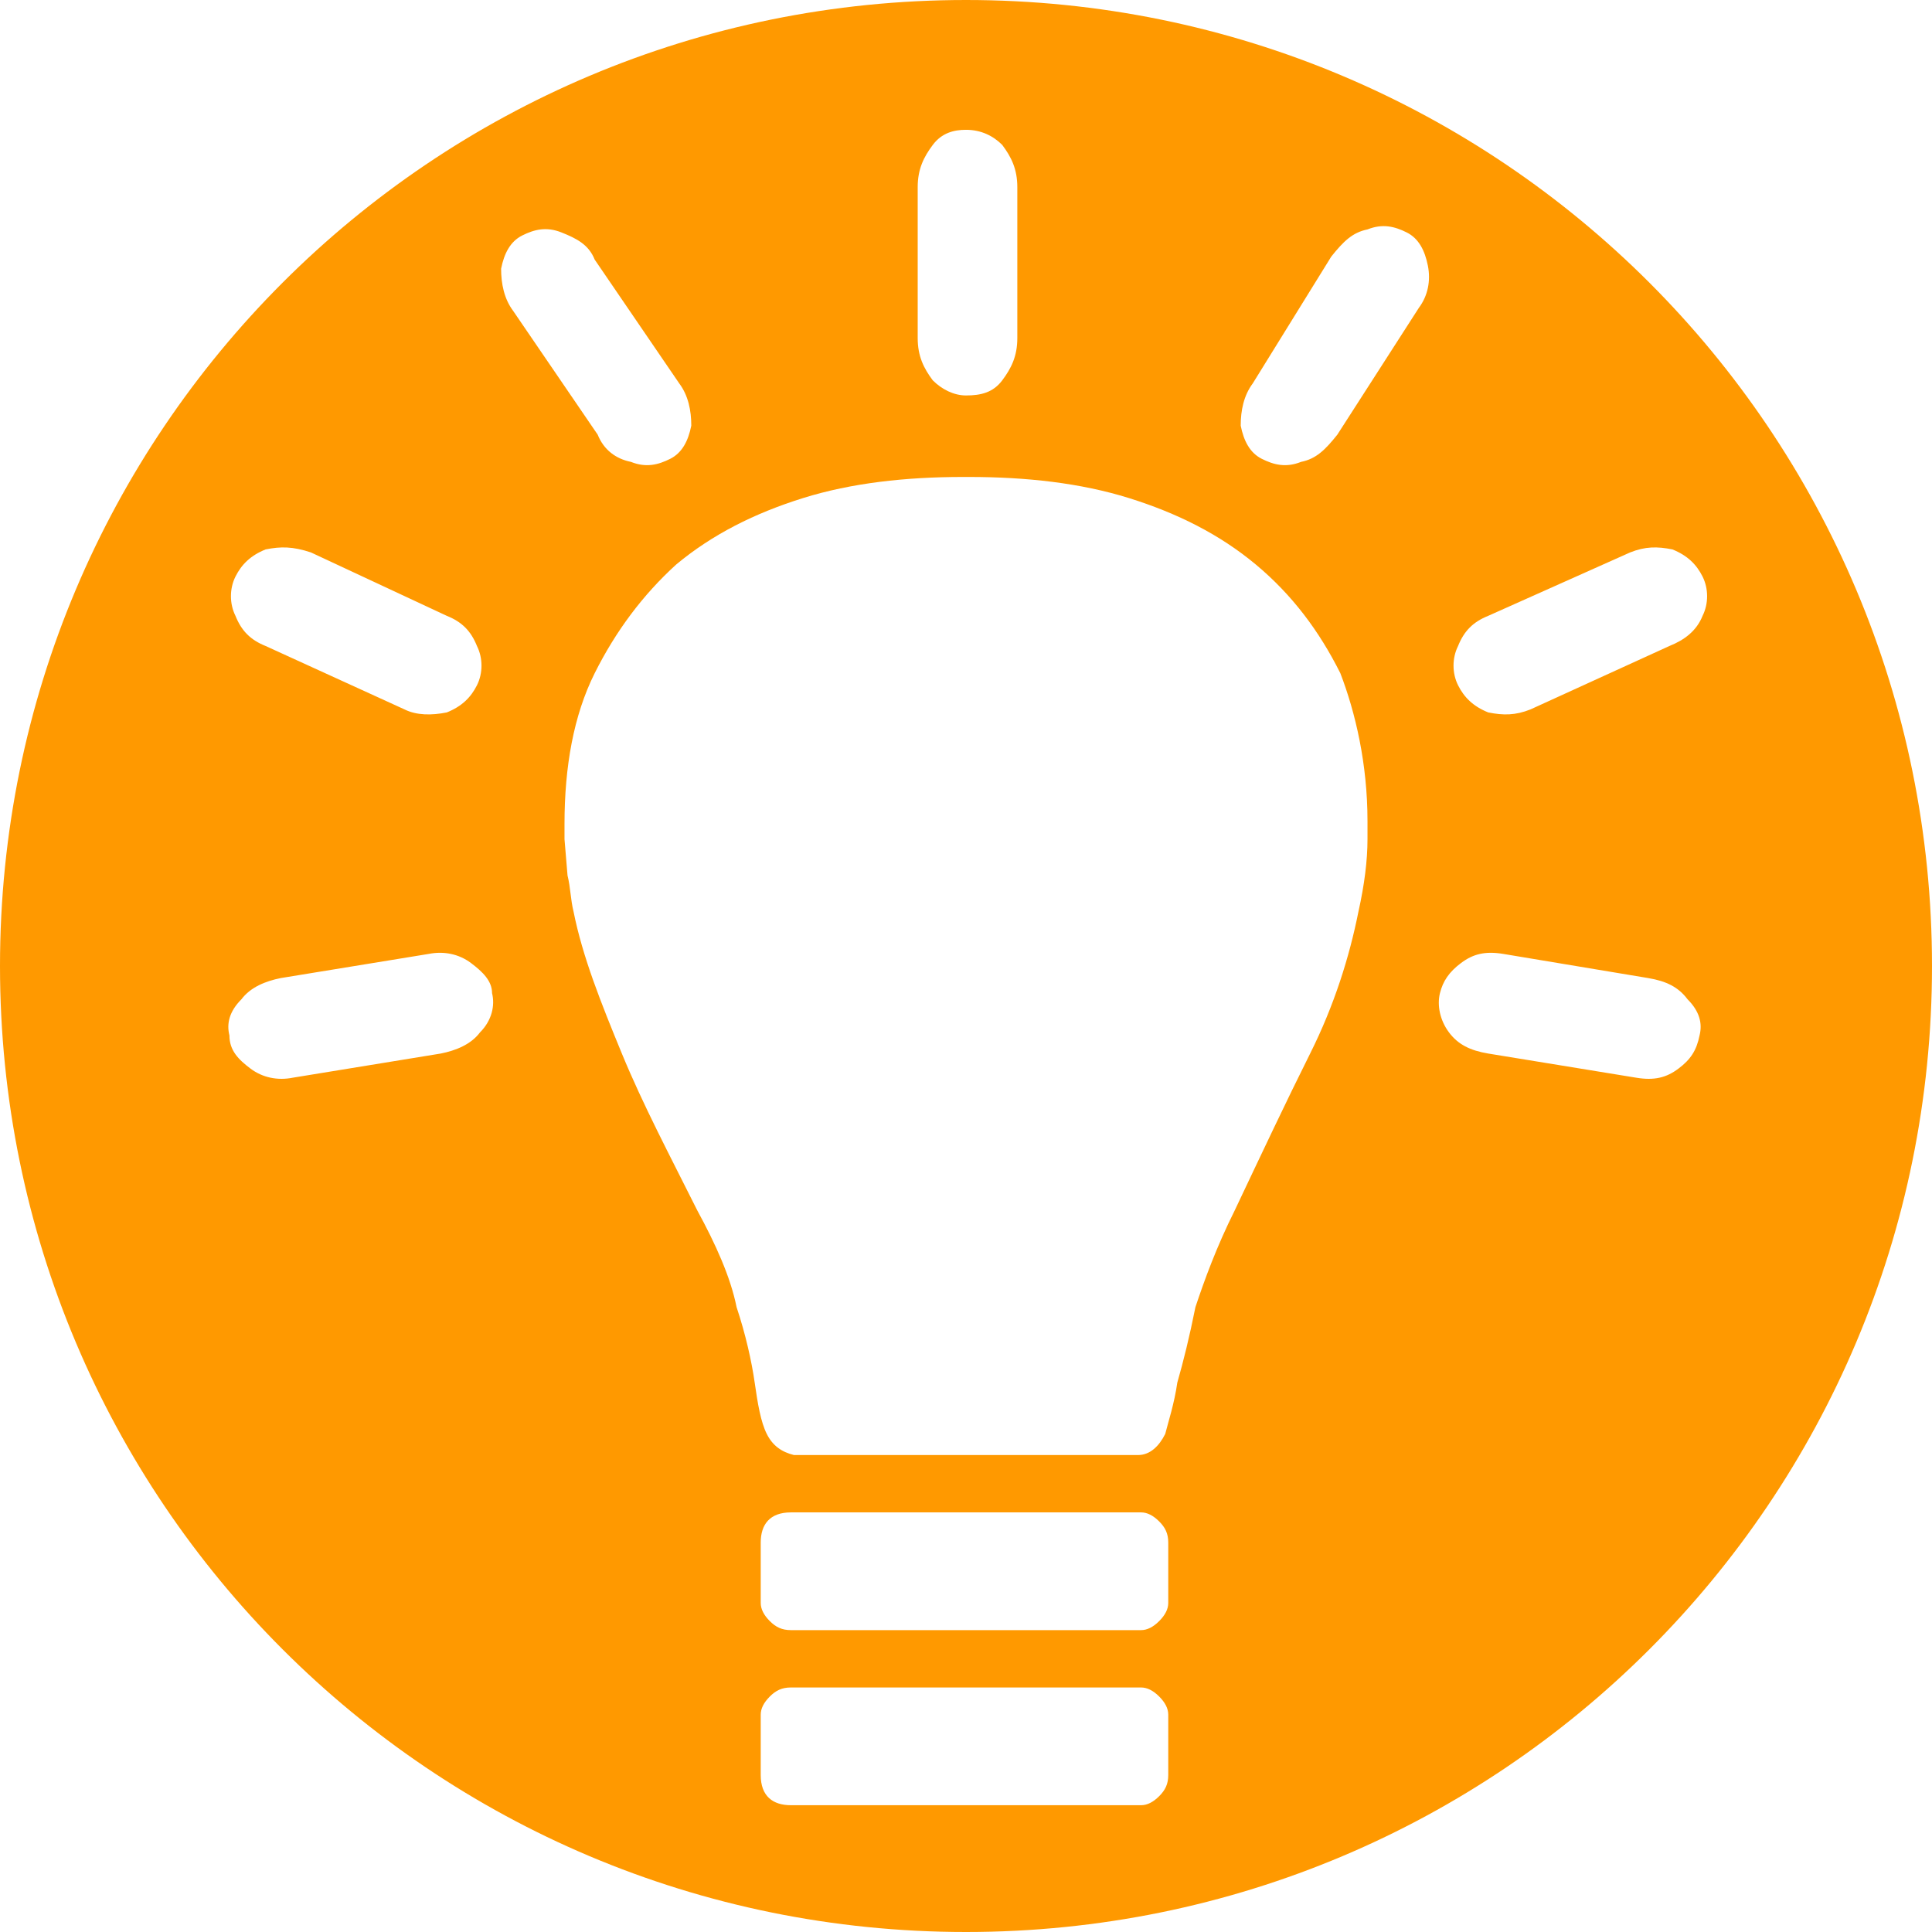 <?xml version="1.0" encoding="utf-8"?>
<!-- Generator: Adobe Illustrator 19.1.0, SVG Export Plug-In . SVG Version: 6.00 Build 0)  -->
<svg version="1.1" id="Réteg_1" xmlns="http://www.w3.org/2000/svg" xmlns:xlink="http://www.w3.org/1999/xlink" x="0px" y="0px"
	 viewBox="10 -10 64 64" style="enable-background:new 10 -10 64 64;" xml:space="preserve">
<style type="text/css">
	.st0{fill:#FF9900;}
</style>
<g>
	<path class="st0" d="M42-10C24.3-10,10,4.3,10,22s14.3,32,32,32s32-14.3,32-32S59.7-10,42-10z M40.4-3.8c0-0.6,0.2-1,0.5-1.4
		c0.3-0.4,0.7-0.5,1.1-0.5c0.5,0,0.9,0.2,1.2,0.5c0.3,0.4,0.5,0.8,0.5,1.4v5c0,0.6-0.2,1-0.5,1.4C42.9,3,42.5,3.1,42,3.1
		c-0.4,0-0.8-0.2-1.1-0.5c-0.3-0.4-0.5-0.8-0.5-1.4V-3.8z M17.8,9.1c0.2-0.4,0.5-0.7,1-0.9c0.5-0.1,0.9-0.1,1.5,0.1l4.5,2.1
		c0.5,0.2,0.8,0.5,1,1c0.2,0.4,0.2,0.9,0,1.3c-0.2,0.4-0.5,0.7-1,0.9c-0.5,0.1-1,0.1-1.4-0.1l-4.6-2.1c-0.5-0.2-0.8-0.5-1-1
		C17.6,10,17.6,9.5,17.8,9.1z M25.9,24.2c-0.3,0.4-0.8,0.6-1.3,0.7l-4.9,0.8c-0.5,0.1-1,0-1.4-0.3c-0.4-0.3-0.7-0.6-0.7-1.1
		c-0.1-0.4,0-0.8,0.4-1.2c0.3-0.4,0.8-0.6,1.3-0.7l4.9-0.8c0.5-0.1,1,0,1.4,0.3c0.4,0.3,0.7,0.6,0.7,1
		C26.4,23.3,26.3,23.8,25.9,24.2z M26.6-1.1c0.1-0.5,0.3-0.9,0.7-1.1c0.4-0.2,0.8-0.3,1.3-0.1s0.9,0.4,1.1,0.9l2.8,4.1
		c0.3,0.4,0.4,0.9,0.4,1.4c-0.1,0.5-0.3,0.9-0.7,1.1c-0.4,0.2-0.8,0.3-1.3,0.1c-0.5-0.1-0.9-0.4-1.1-0.9L27,0.3
		C26.7-0.1,26.6-0.6,26.6-1.1z M48.7,48.8c0,0.3-0.1,0.5-0.3,0.7c-0.2,0.2-0.4,0.3-0.6,0.3H36.2c-0.6,0-1-0.3-1-1v-2
		c0-0.2,0.1-0.4,0.3-0.6s0.4-0.3,0.7-0.3h11.6c0.2,0,0.4,0.1,0.6,0.3c0.2,0.2,0.3,0.4,0.3,0.6V48.8z M48.7,43.1
		c0,0.2-0.1,0.4-0.3,0.6C48.2,43.9,48,44,47.8,44H36.2c-0.3,0-0.5-0.1-0.7-0.3s-0.3-0.4-0.3-0.6v-2c0-0.6,0.3-1,1-1h11.6
		c0.2,0,0.4,0.1,0.6,0.3c0.2,0.2,0.3,0.4,0.3,0.7V43.1z M55.3,17.4c0,0,0,0.1,0,0.2v0.2c0,0.7-0.1,1.5-0.3,2.4
		c-0.3,1.5-0.8,3.1-1.6,4.7c-0.8,1.6-1.6,3.3-2.5,5.2c-0.6,1.2-1,2.3-1.3,3.2c-0.2,1-0.4,1.8-0.6,2.5c-0.1,0.7-0.3,1.3-0.4,1.7
		c-0.2,0.4-0.5,0.7-0.9,0.7H36.3c-0.4-0.1-0.7-0.3-0.9-0.7c-0.2-0.4-0.3-1-0.4-1.7s-0.3-1.6-0.6-2.5c-0.2-1-0.7-2.1-1.3-3.2
		c-0.9-1.8-1.8-3.5-2.5-5.2c-0.7-1.7-1.3-3.2-1.6-4.7c-0.1-0.4-0.1-0.8-0.2-1.2l-0.1-1.2v-0.5c0-1.9,0.3-3.6,1-5
		c0.7-1.4,1.6-2.6,2.7-3.6c1.2-1,2.6-1.7,4.2-2.2C38.2,6,40,5.8,41.9,5.8H42h0.1c1.9,0,3.7,0.2,5.3,0.7c1.6,0.5,3,1.2,4.2,2.2
		c1.2,1,2.1,2.2,2.8,3.6c0.5,1.3,0.9,3,0.9,4.9C55.3,17.3,55.3,17.3,55.3,17.4z M57,0.2l-2.7,4.2c-0.4,0.5-0.7,0.8-1.2,0.9
		c-0.5,0.2-0.9,0.1-1.3-0.1c-0.4-0.2-0.6-0.6-0.7-1.1c0-0.5,0.1-1,0.4-1.4l2.6-4.2c0.4-0.5,0.7-0.8,1.2-0.9c0.5-0.2,0.9-0.1,1.3,0.1
		c0.4,0.2,0.6,0.6,0.7,1.1C57.4-0.7,57.3-0.2,57,0.2z M66.3,24.3c-0.1,0.5-0.3,0.8-0.7,1.1c-0.4,0.3-0.8,0.4-1.4,0.3l-4.9-0.8
		c-0.6-0.1-1-0.3-1.3-0.7c-0.3-0.4-0.4-0.9-0.3-1.3c0.1-0.4,0.3-0.7,0.7-1c0.4-0.3,0.8-0.4,1.4-0.3l4.8,0.8c0.6,0.1,1,0.3,1.3,0.7
		C66.3,23.5,66.4,23.9,66.3,24.3z M65.3,11.4l-4.6,2.1c-0.5,0.2-0.9,0.2-1.4,0.1c-0.5-0.2-0.8-0.5-1-0.9c-0.2-0.4-0.2-0.9,0-1.3
		c0.2-0.5,0.5-0.8,1-1L64,8.3c0.5-0.2,0.9-0.2,1.4-0.1c0.5,0.2,0.8,0.5,1,0.9c0.2,0.4,0.2,0.9,0,1.3C66.2,10.9,65.8,11.2,65.3,11.4z
		"/>
</g>
</svg>
